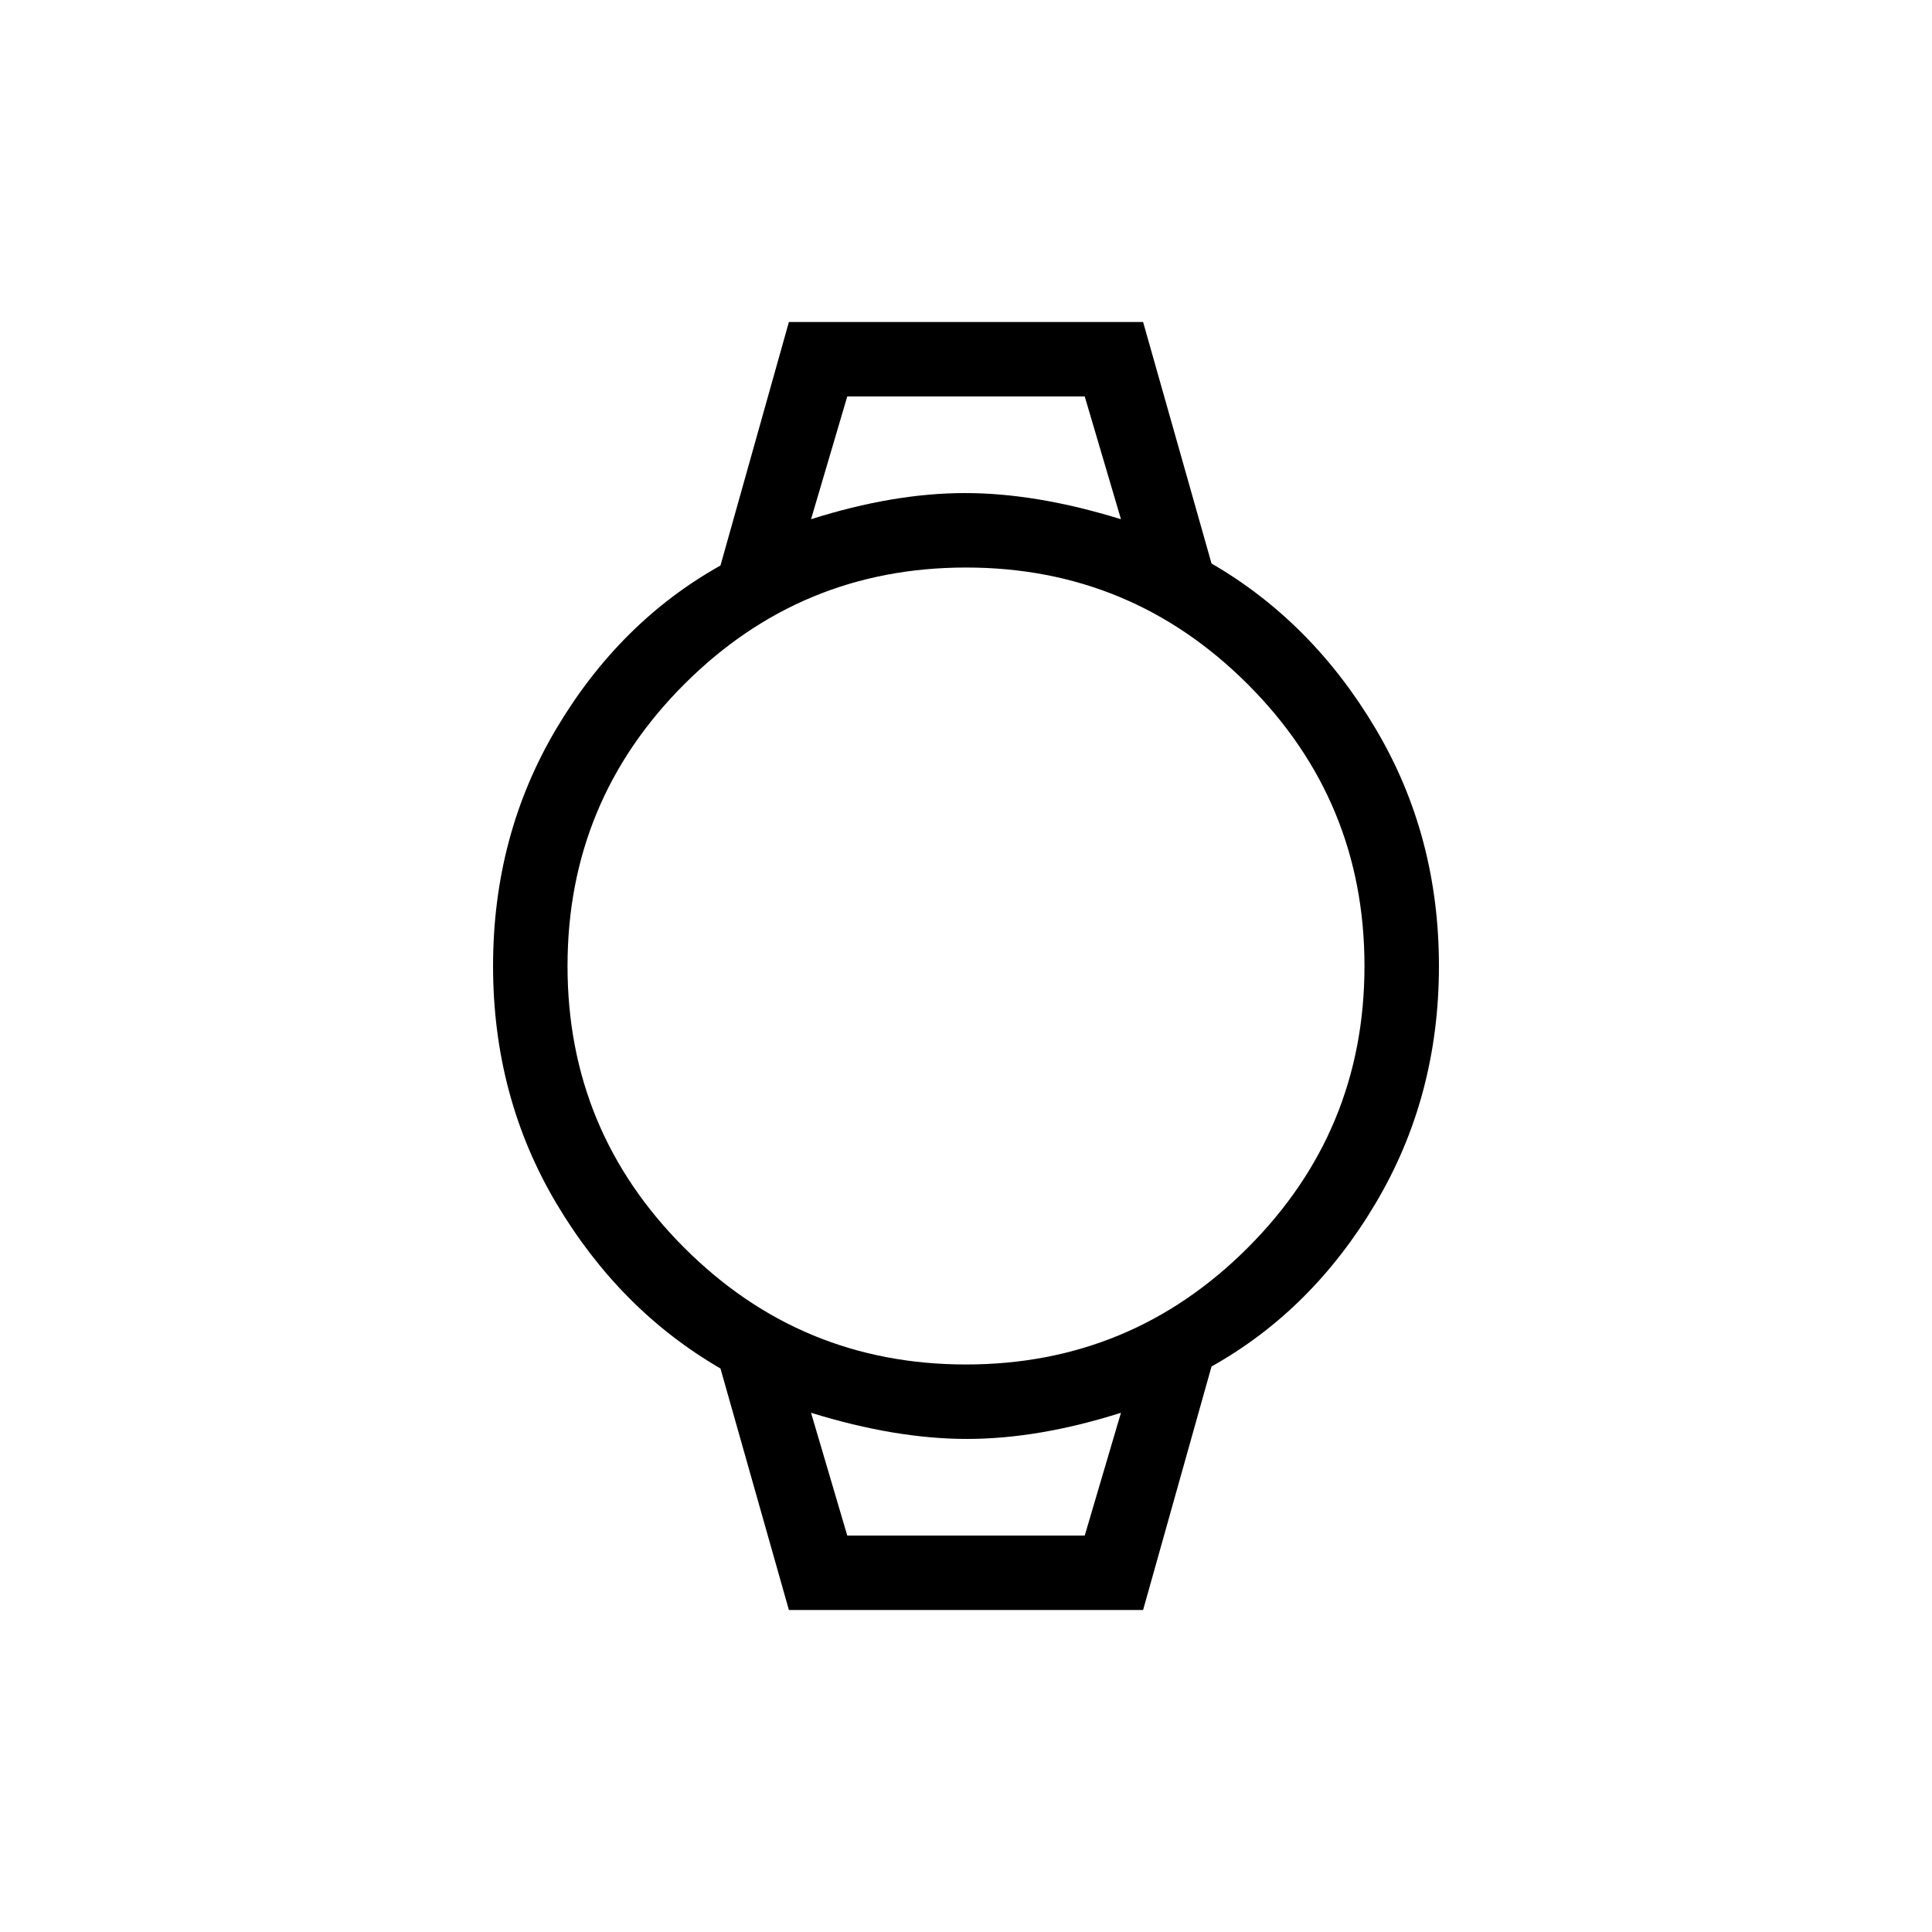 <svg xmlns="http://www.w3.org/2000/svg" height="24" width="24"><path d="M9.8 20 8.95 17Q7.7 16.275 6.912 14.95Q6.125 13.625 6.125 12Q6.125 10.375 6.912 9.05Q7.7 7.725 8.95 7.025L9.8 4H14.2L15.05 7Q16.3 7.725 17.087 9.05Q17.875 10.375 17.875 12Q17.875 13.625 17.087 14.95Q16.3 16.275 15.05 16.975L14.2 20ZM12 16.95Q14.05 16.95 15.5 15.5Q16.95 14.05 16.95 12Q16.95 9.95 15.5 8.5Q14.05 7.05 12 7.05Q9.95 7.05 8.5 8.5Q7.05 9.95 7.05 12Q7.05 14.05 8.5 15.5Q9.95 16.95 12 16.95ZM10.075 6.45Q11.1 6.125 11.988 6.125Q12.875 6.125 13.925 6.45L13.475 4.925H10.525ZM10.525 19.075H13.475L13.925 17.55Q12.9 17.875 12.012 17.875Q11.125 17.875 10.075 17.55ZM10.075 4.925H10.525H13.475H13.925Q12.9 4.925 12.012 4.925Q11.125 4.925 10.075 4.925ZM10.525 19.075H10.075Q11.1 19.075 11.988 19.075Q12.875 19.075 13.925 19.075H13.475Z"/></svg>